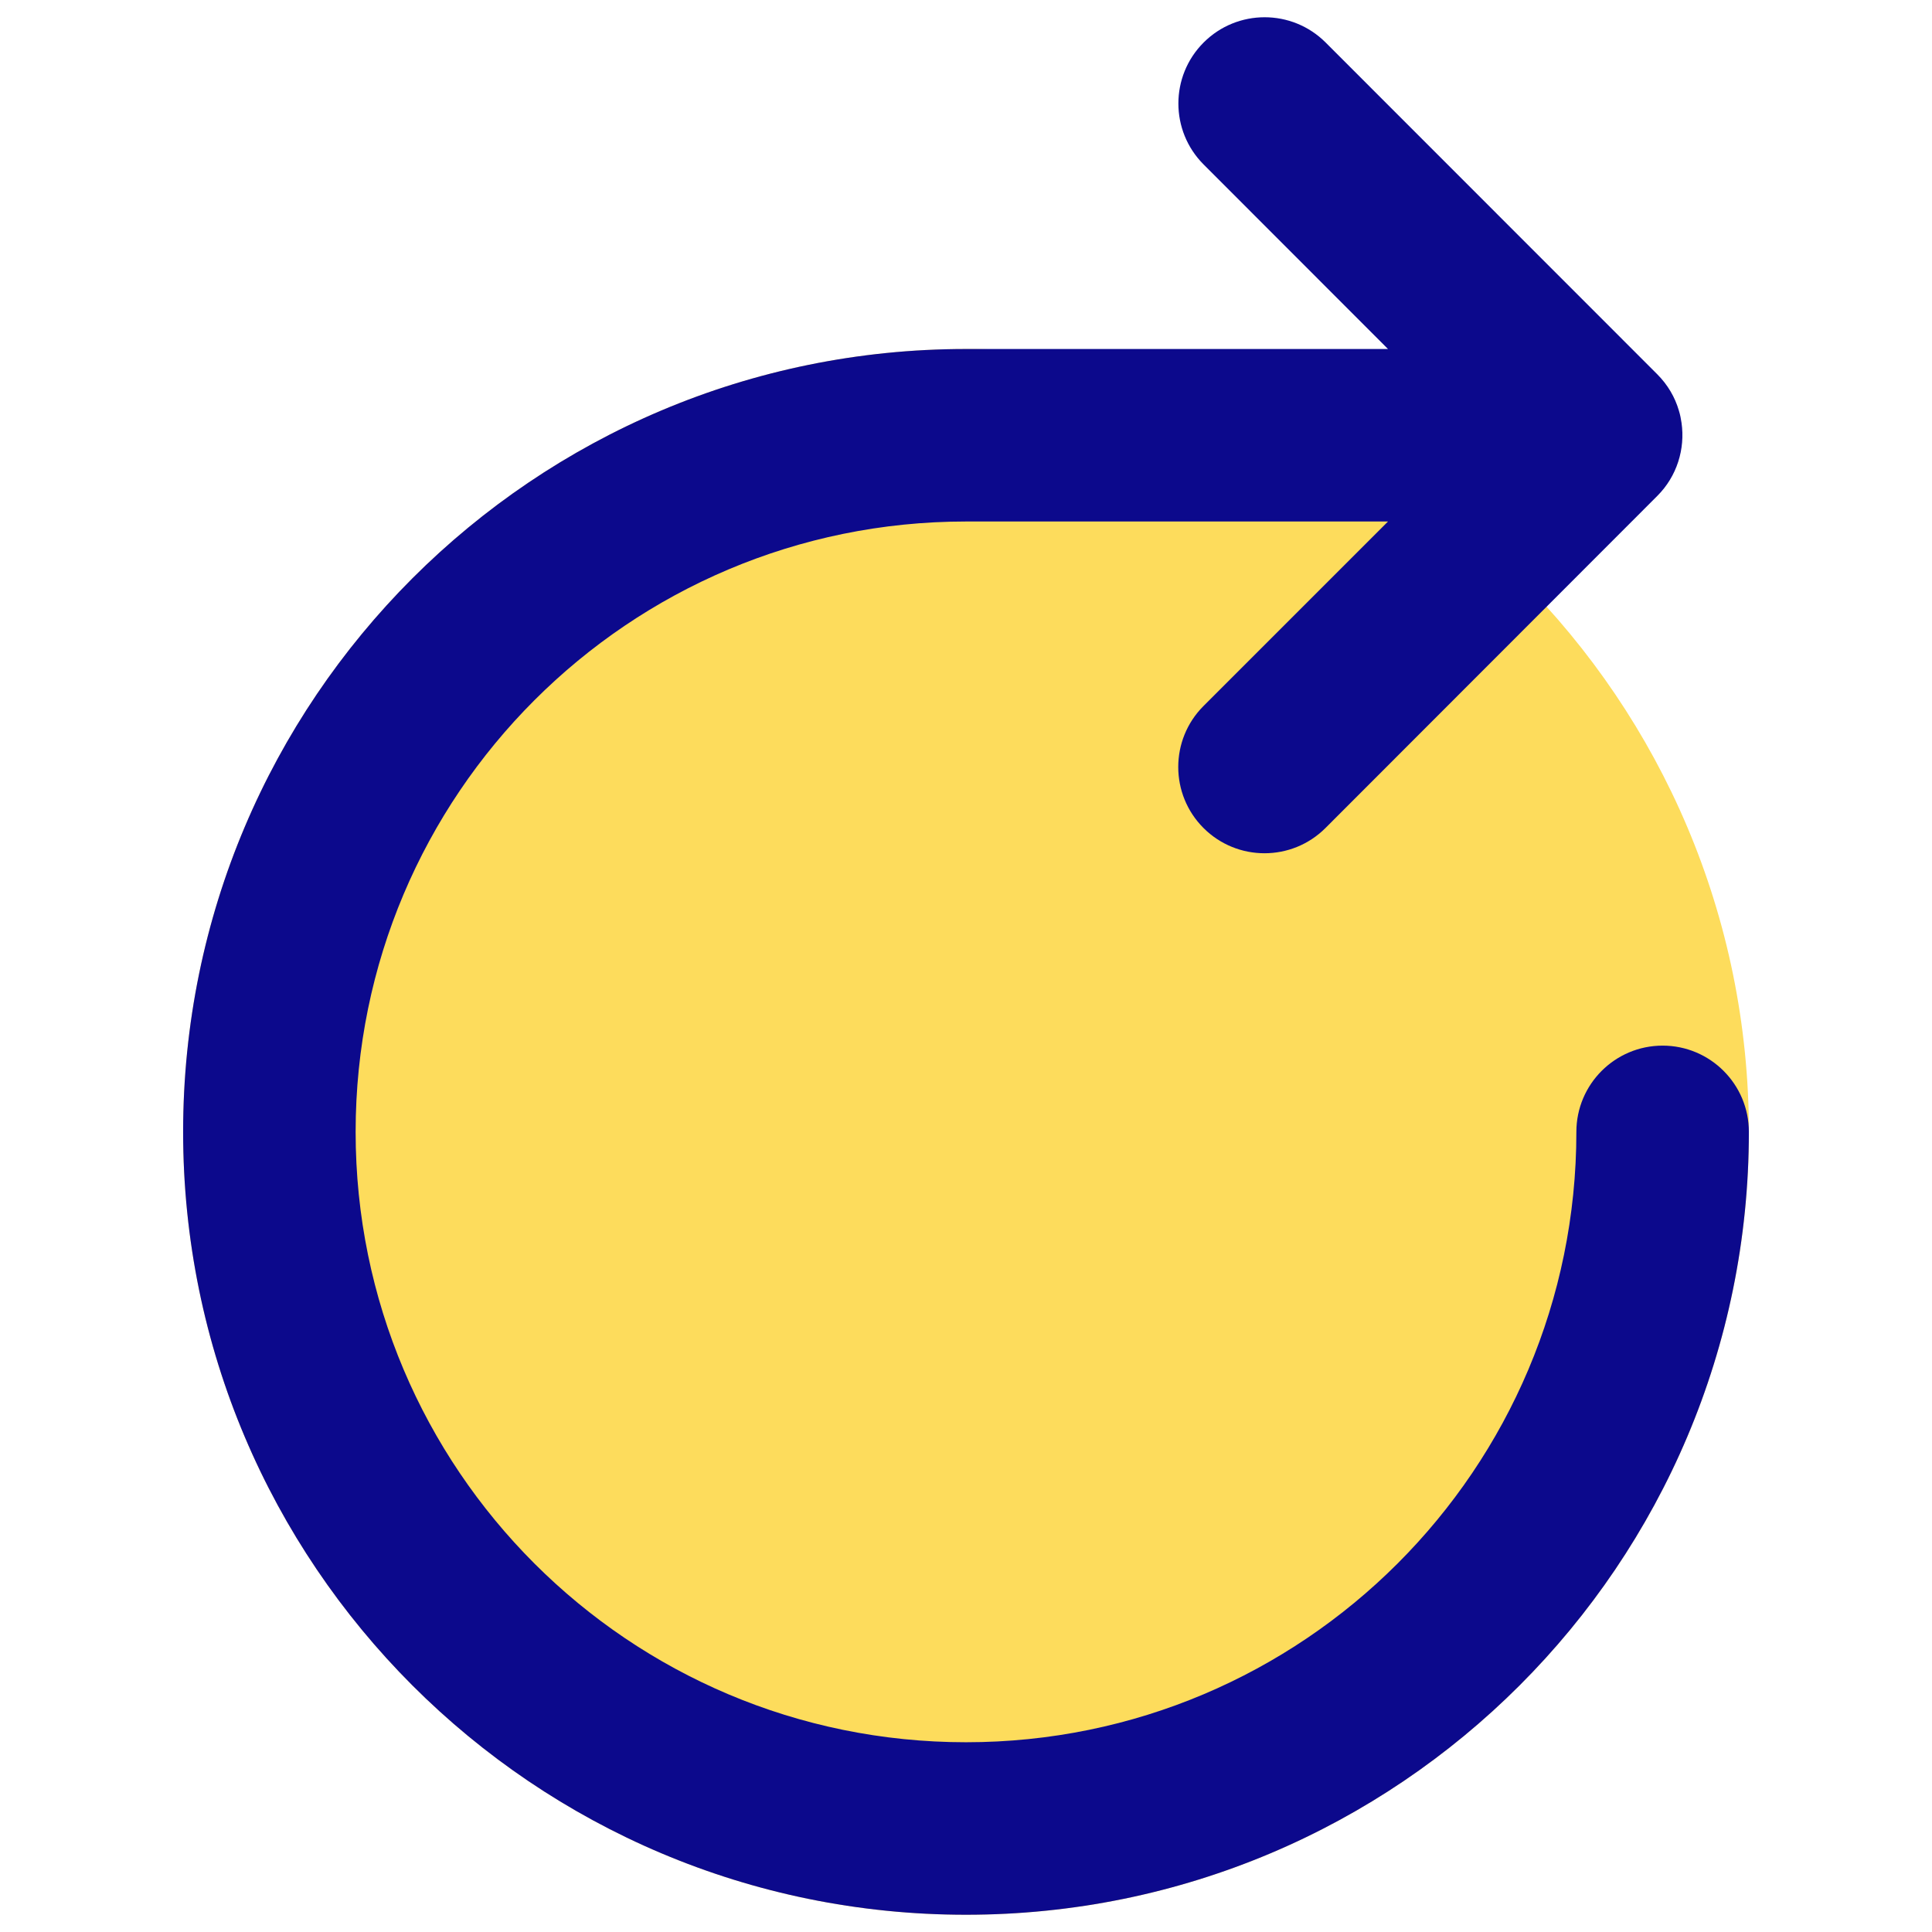 <svg xmlns="http://www.w3.org/2000/svg" fill="none" viewBox="0 0 14 14">
  <g>
    <path fill="#fddc5c" fill-rule="evenodd" d="M7 2.529c-3.133 0 -5.673 2.54 -5.673 5.673 0 3.133 2.54 5.673 5.673 5.673 3.133 0 5.673 -2.54 5.673 -5.673 0 -3.133 -2.54 -5.673 -5.673 -5.673Z" clip-rule="evenodd" stroke-width="1"></path>
    <path fill="#0c098c" fill-rule="evenodd" d="M8.722 1.192c-0.244 -0.244 -0.244 -0.64 0 -0.884 0.244 -0.244 0.64 -0.244 0.884 0L12.009 2.712c0.076 0.076 0.129 0.167 0.157 0.264 0.009 0.029 0.015 0.059 0.019 0.088 0.027 0.188 -0.032 0.387 -0.177 0.531L9.605 6c-0.244 0.244 -0.64 0.244 -0.884 0 -0.244 -0.244 -0.244 -0.64 0 -0.884l1.337 -1.337H7c-2.443 0 -4.423 1.98 -4.423 4.423 0 2.443 1.98 4.423 4.423 4.423 2.443 0 4.423 -1.98 4.423 -4.423 0 -0.345 0.28 -0.625 0.625 -0.625 0.345 0 0.625 0.28 0.625 0.625 0 3.133 -2.54 5.673 -5.673 5.673 -3.133 0 -5.673 -2.54 -5.673 -5.673 0 -3.133 2.54 -5.673 5.673 -5.673h3.058L8.722 1.192Z" clip-rule="evenodd" stroke-width="1"></path>
  </g>
</svg>